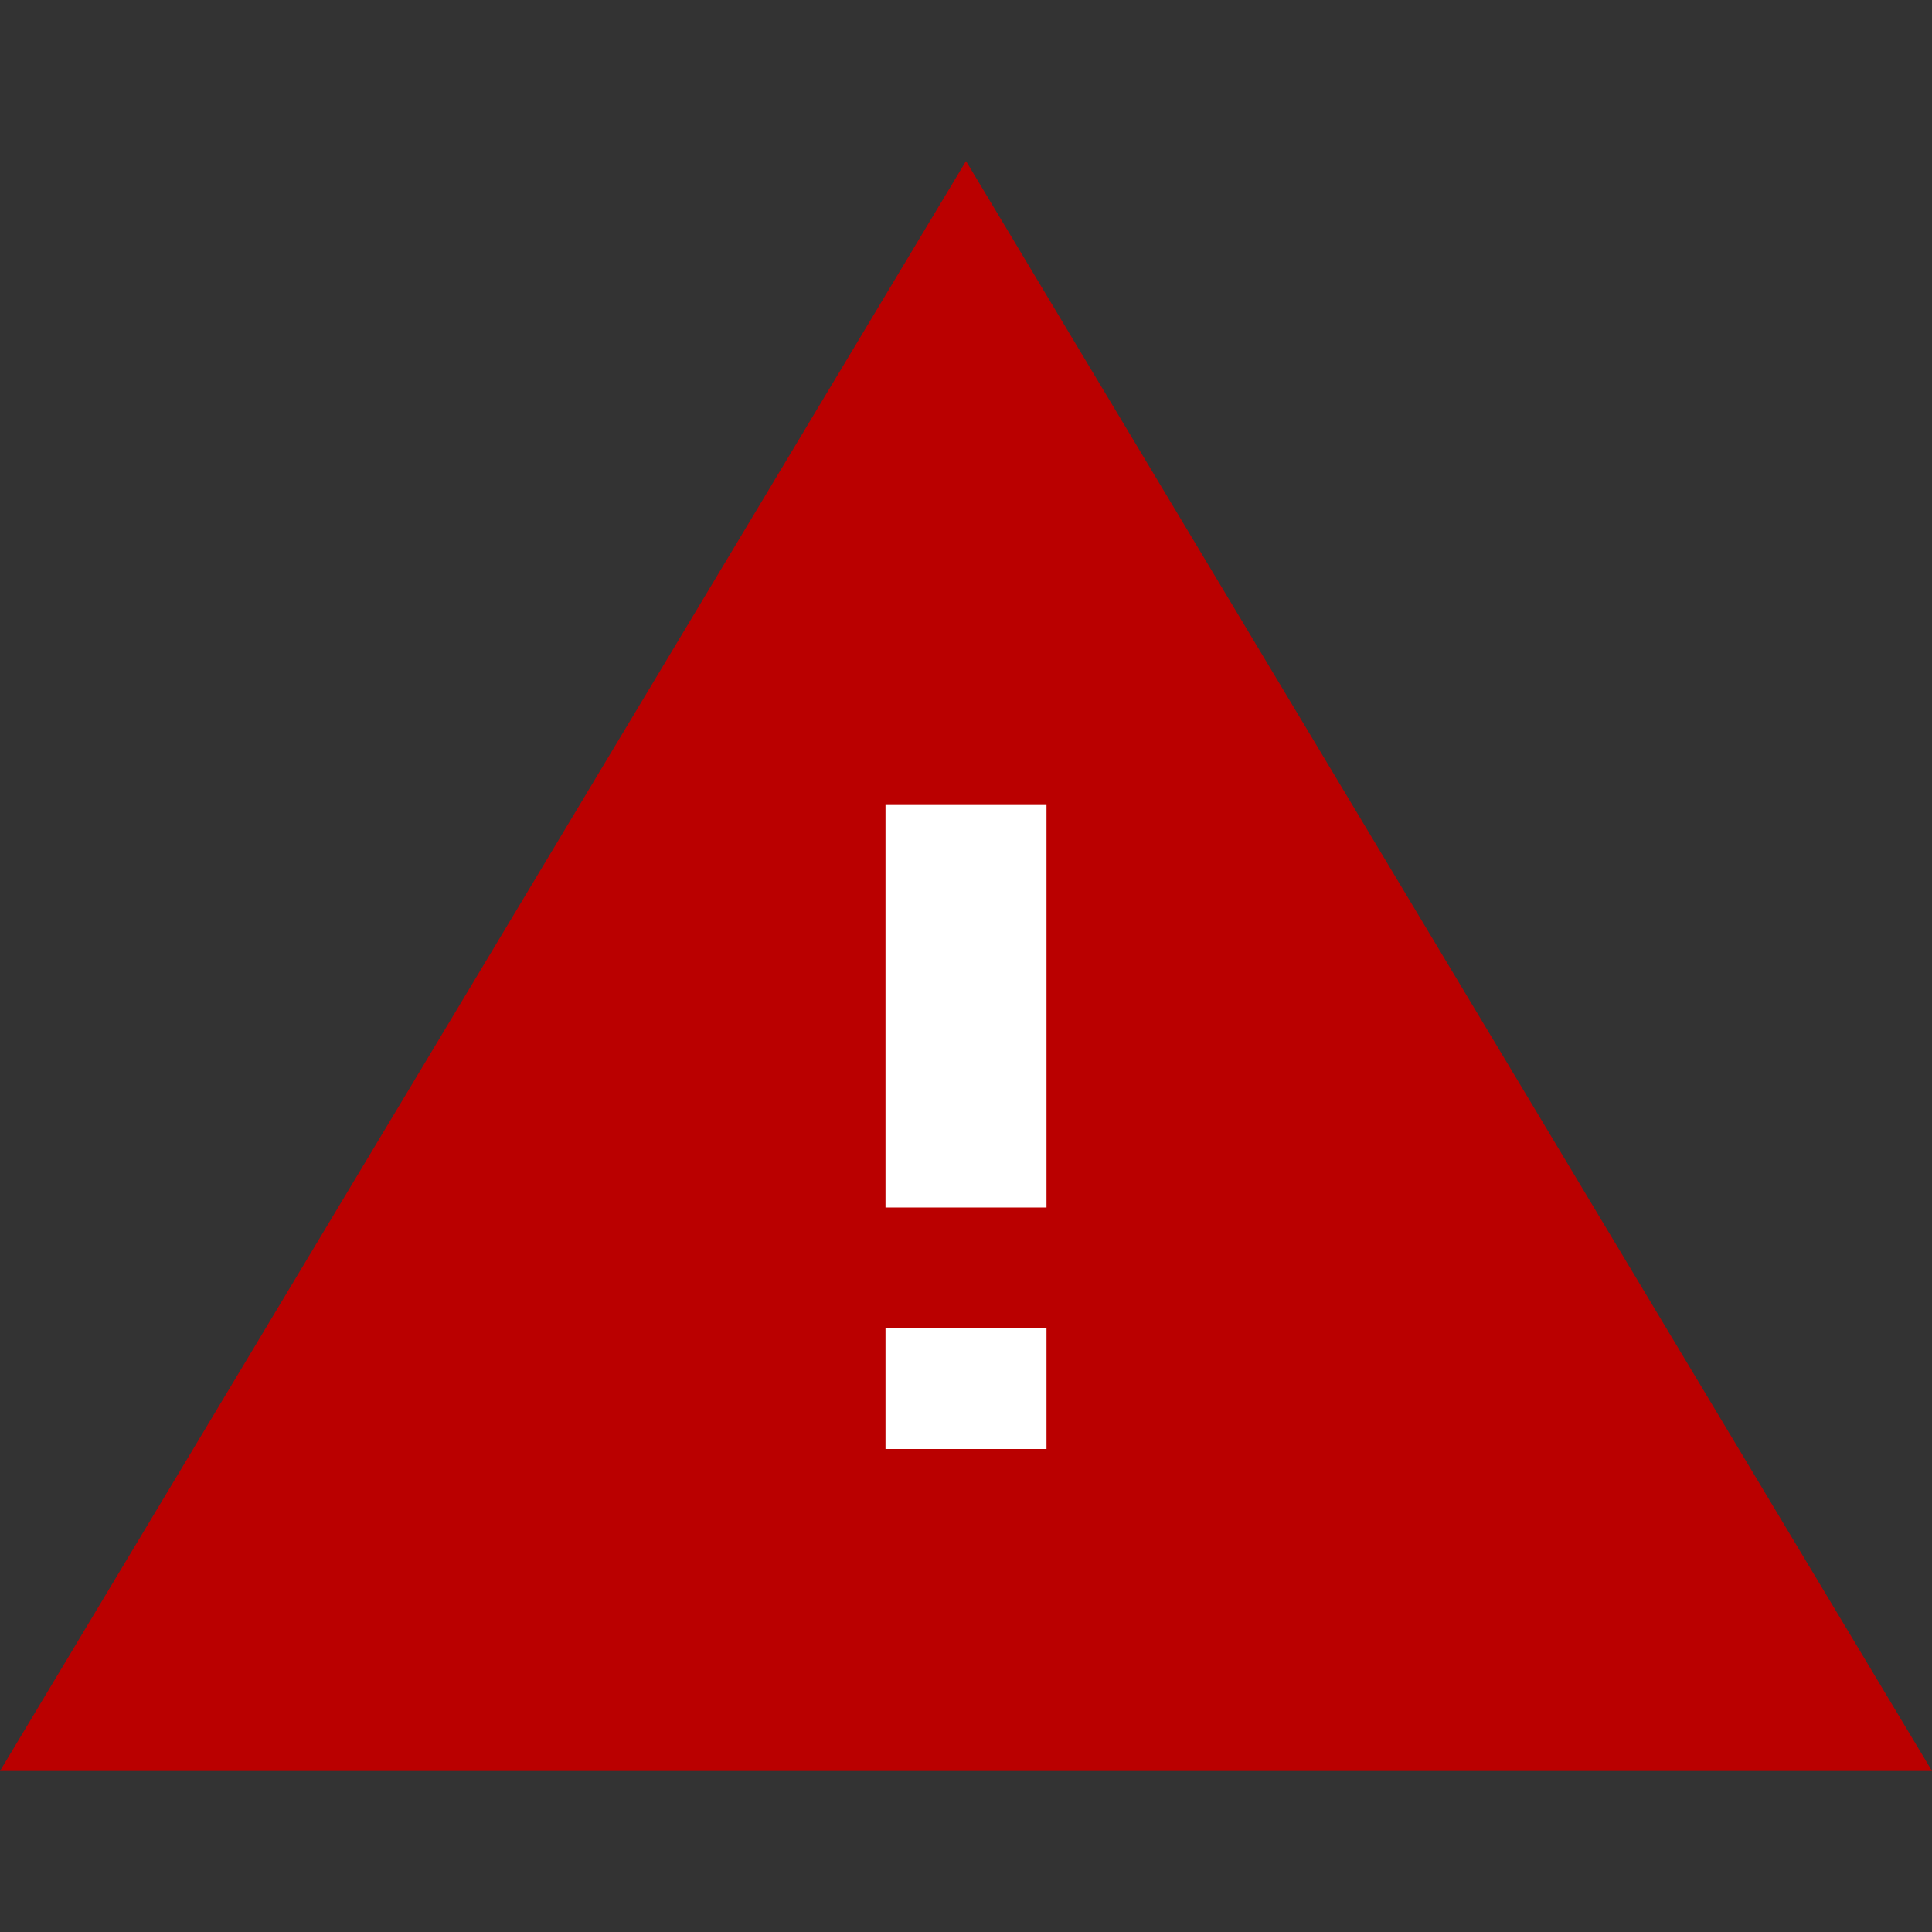 <svg width="24" height="24" viewBox="0 0 24 24" fill="none" xmlns="http://www.w3.org/2000/svg">
    <rect x="0" y="0" width="24" height="24" fill="#333333" stroke="none"/>
    <g clip-path="url(#clip0)">
        <path d="M12 3.944L22.234 21L1.766 21L12 3.944Z" fill="#BA0000" stroke="#BA0000" stroke-width="2"/>
        <path d="M12 10L12 15M12 18L12 16.5" stroke="white" stroke-width="2"/>
    </g>
    <defs>
        <clipPath id="clip0">
        <rect width="24" height="24" fill="white"/>
        </clipPath>
    </defs>
</svg>

